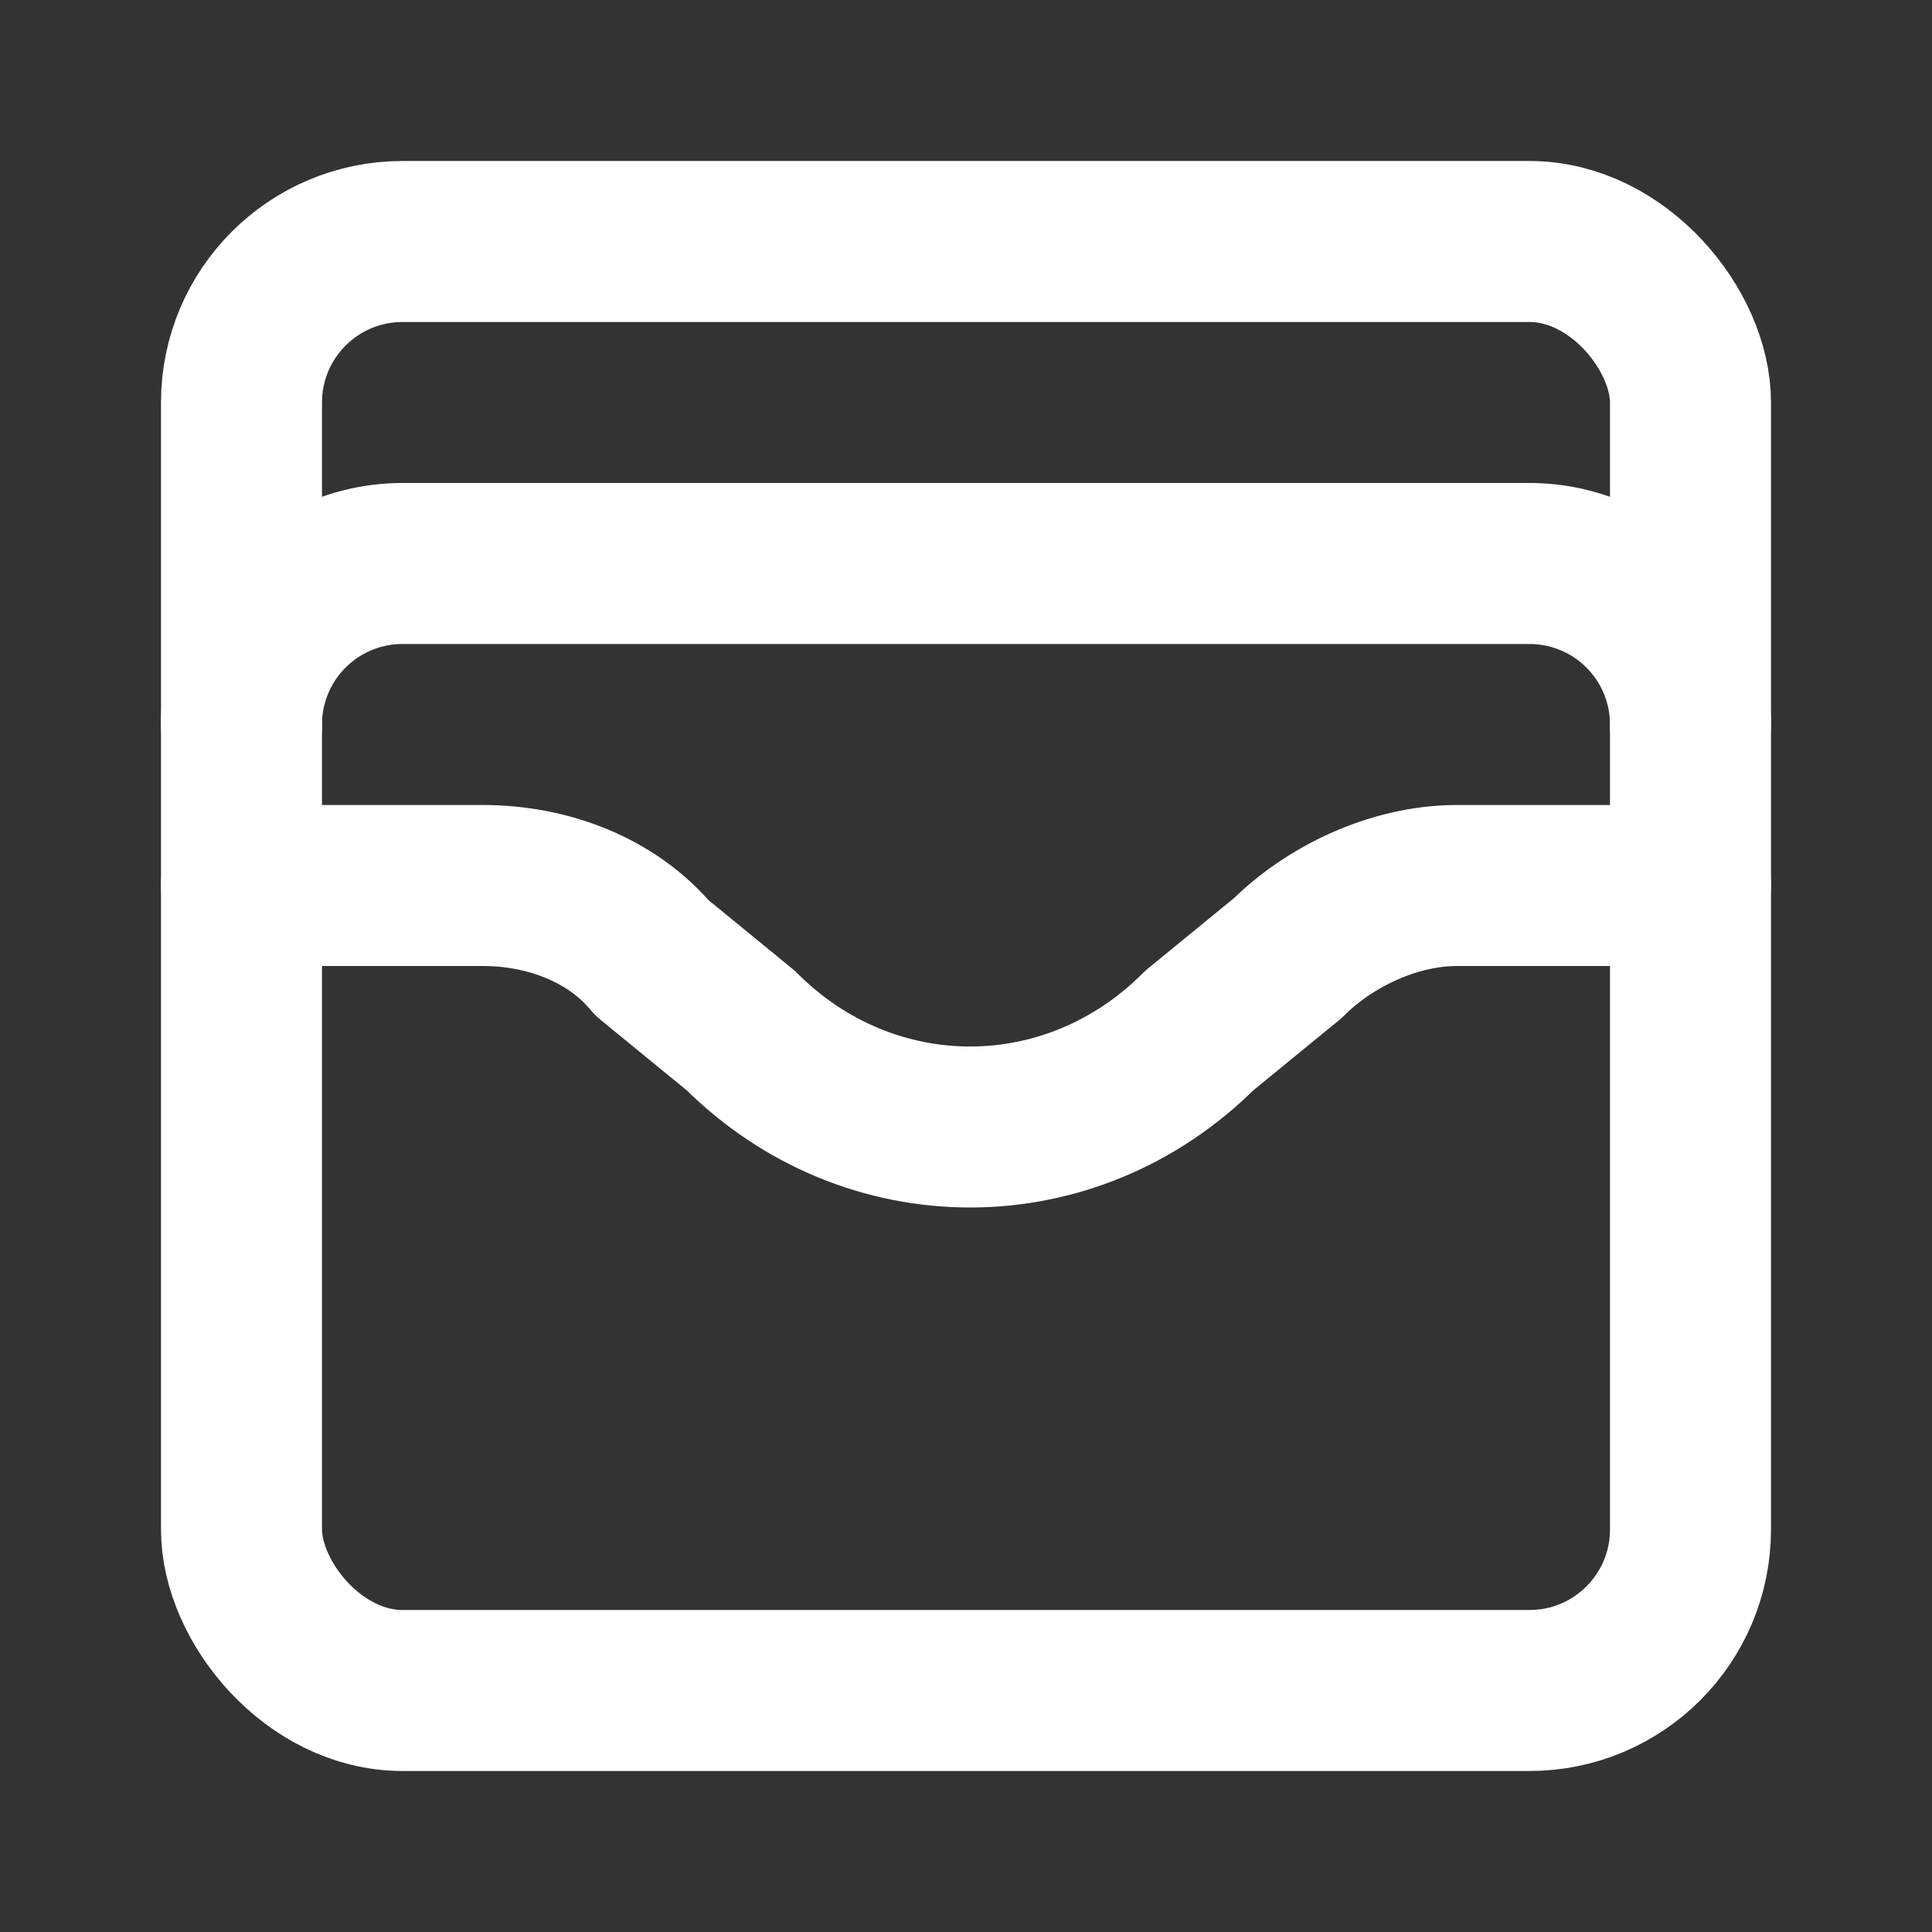 <svg xmlns:xlink="http://www.w3.org/1999/xlink" xmlns="http://www.w3.org/2000/svg" width="24" height="24" viewBox="0 0 24 24" fill="none" stroke="currentColor" stroke-width="2" stroke-linecap="round" stroke-linejoin="round" class="lucide lucide-wallet-cards" data-v-56bd7dfc=""><rect x="0" y="0" width="24" height="24" fill="#333333" stroke="none"/><rect width="18" height="18" x="3" y="3" rx="2" stroke="#FFFFFF" fill="none" stroke-width="2px"></rect><path d="M3 9a2 2 0 0 1 2-2h14a2 2 0 0 1 2 2" stroke="#FFFFFF" fill="none" stroke-width="2px"></path><path d="M3 11h3c.8 0 1.6.3 2.1.9l1.1.9c1.6 1.6 4.1 1.6 5.7 0l1.1-.9c.5-.5 1.3-.9 2.1-.9H21" stroke="#FFFFFF" fill="none" stroke-width="2px"></path></svg>